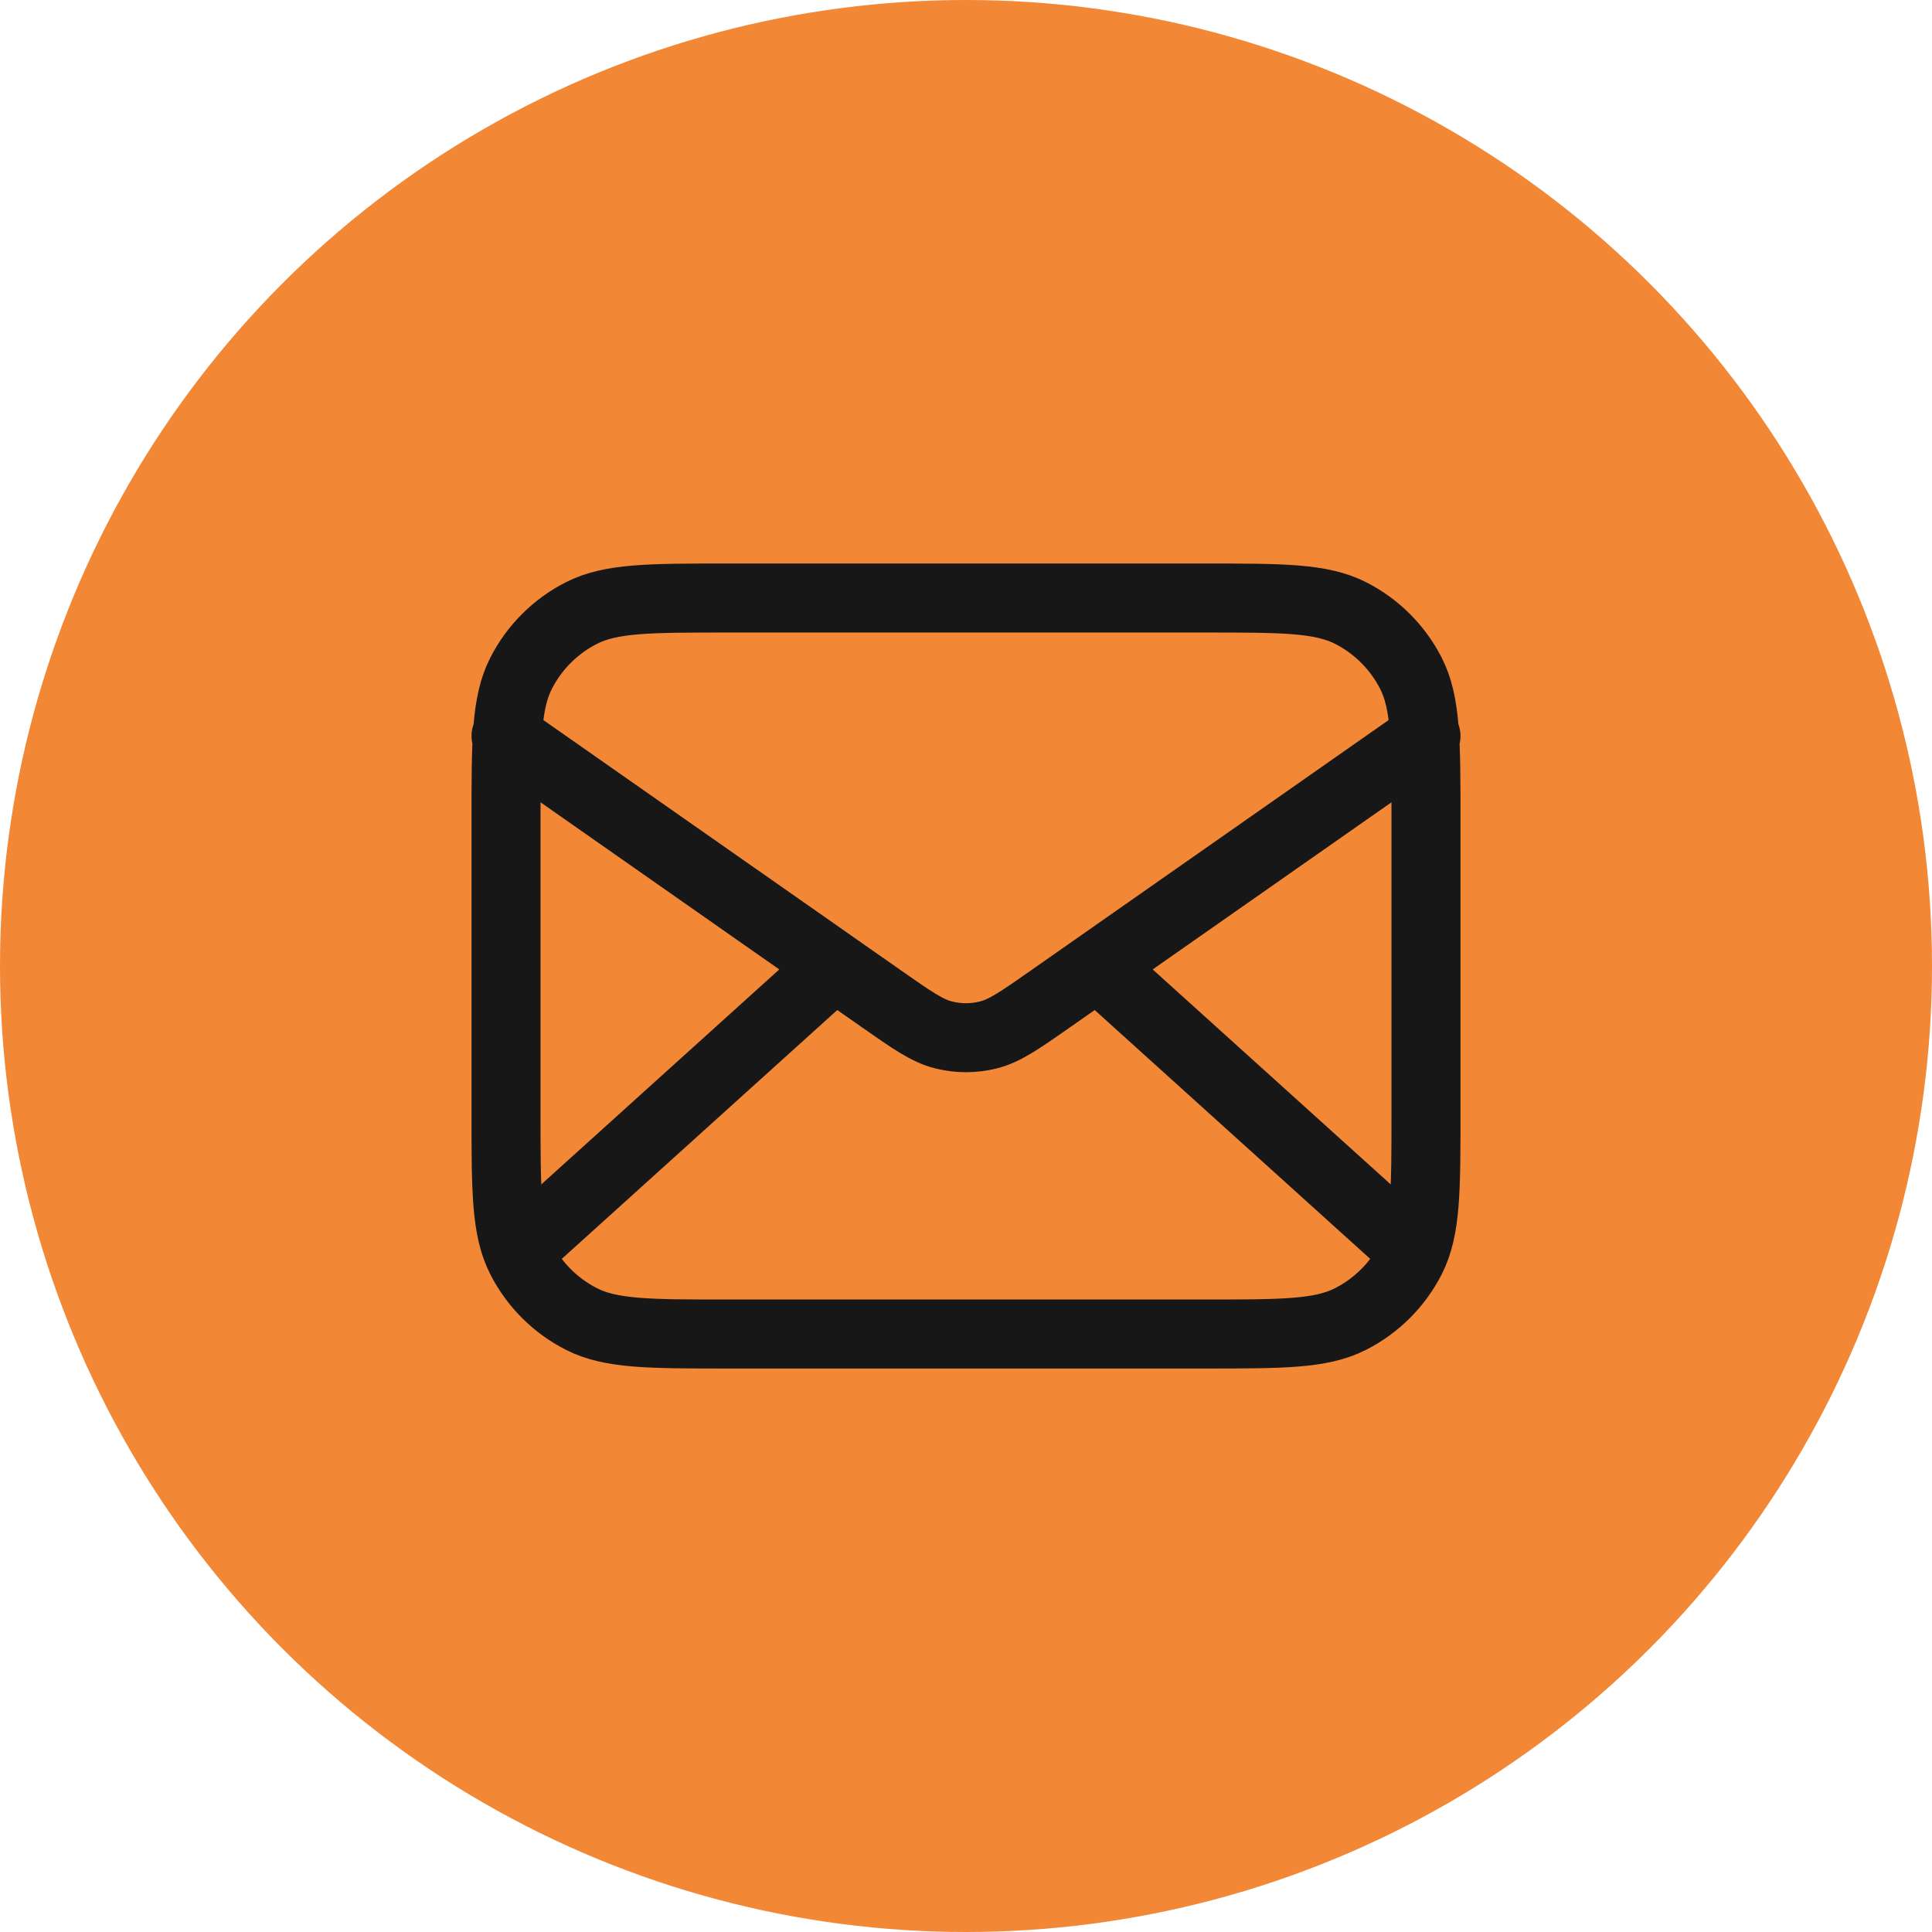 <svg width="56" height="56" viewBox="0 0 56 56" fill="none" xmlns="http://www.w3.org/2000/svg">
<circle cx="28" cy="28" r="28" fill="#F28735"/>
<path d="M40.667 36L31.809 28M24.19 28L15.333 36M14.667 21.334L25.553 28.954C26.435 29.571 26.875 29.88 27.355 29.999C27.779 30.105 28.221 30.105 28.645 29.999C29.124 29.88 29.565 29.571 30.447 28.954L41.333 21.334M21.067 38.667H34.933C37.173 38.667 38.294 38.667 39.149 38.231C39.902 37.847 40.514 37.235 40.897 36.483C41.333 35.627 41.333 34.507 41.333 32.267V23.733C41.333 21.493 41.333 20.373 40.897 19.517C40.514 18.765 39.902 18.153 39.149 17.77C38.294 17.334 37.173 17.334 34.933 17.334H21.067C18.826 17.334 17.706 17.334 16.851 17.77C16.098 18.153 15.486 18.765 15.103 19.517C14.667 20.373 14.667 21.493 14.667 23.733V32.267C14.667 34.507 14.667 35.627 15.103 36.483C15.486 37.235 16.098 37.847 16.851 38.231C17.706 38.667 18.826 38.667 21.067 38.667Z" stroke="#171717" stroke-width="2" stroke-linecap="round" stroke-linejoin="round"/>
</svg>
